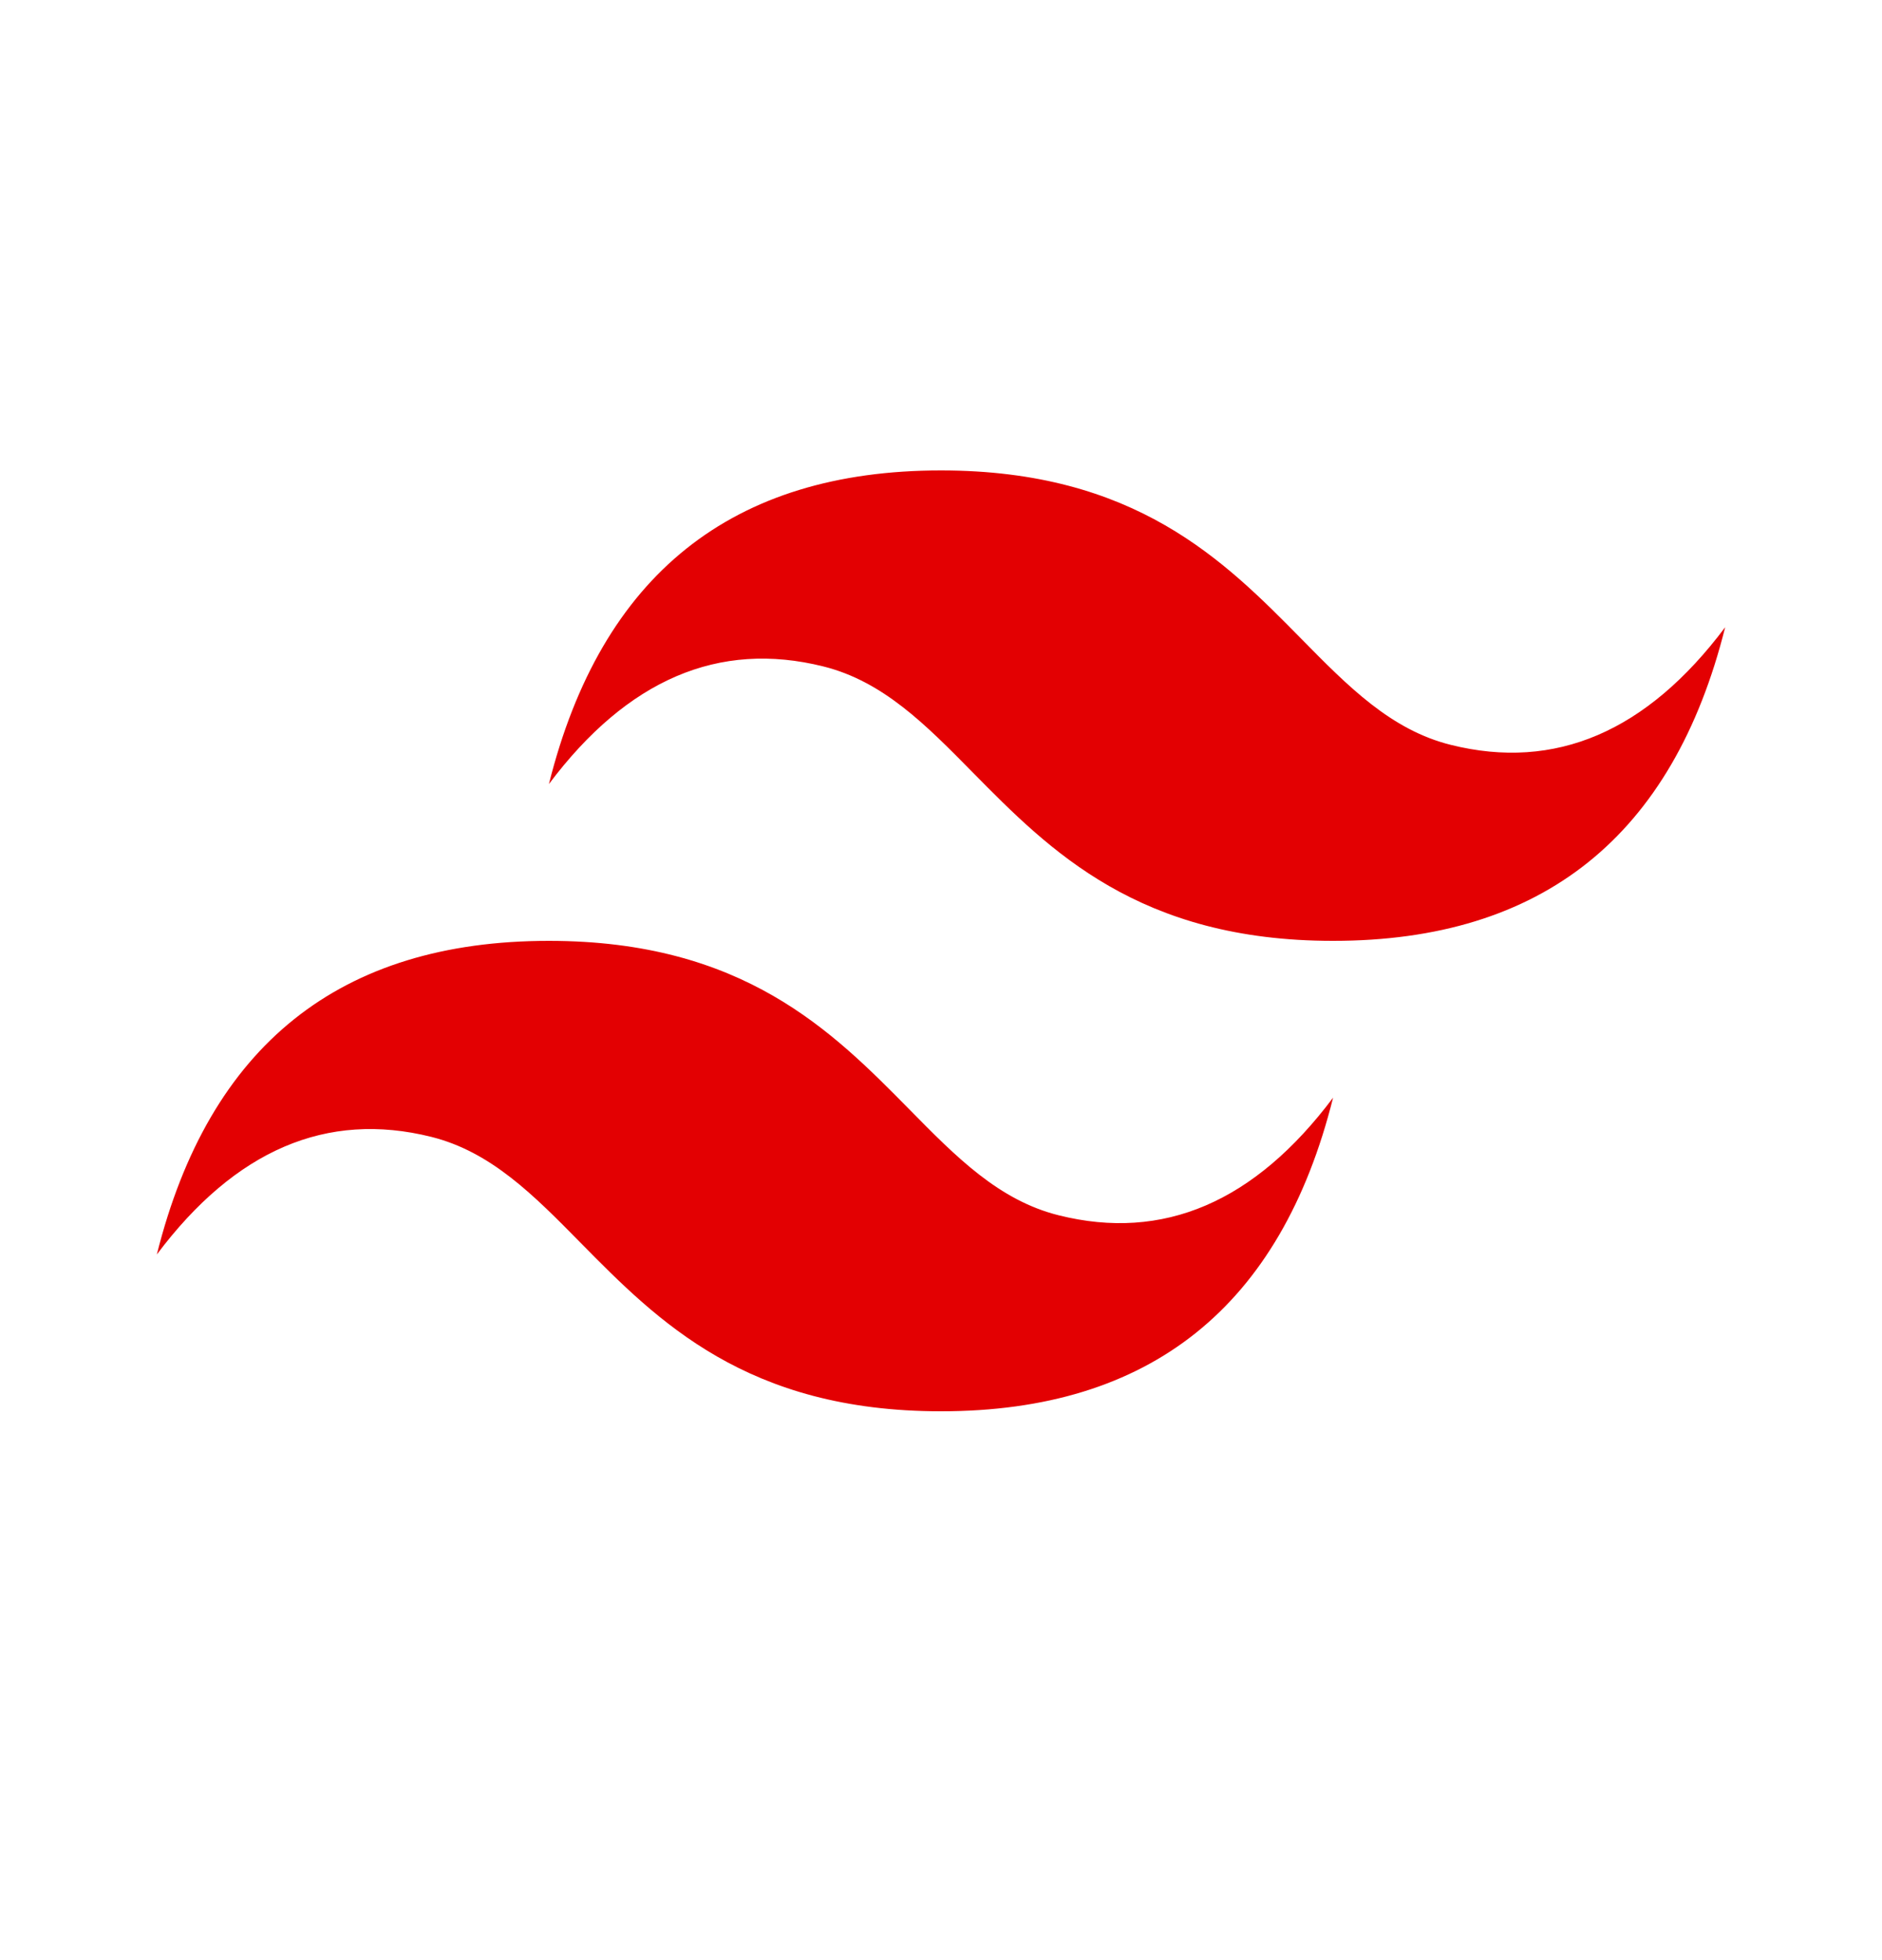 <svg width="24" height="25" viewBox="0 0 24 25" fill="none" xmlns="http://www.w3.org/2000/svg">
<path fill-rule="evenodd" clip-rule="evenodd" d="M12 6C9.333 6 7.667 7.333 7 10C8 8.667 9.167 8.167 10.5 8.5C11.261 8.69 11.805 9.242 12.406 9.853C13.387 10.848 14.522 12 17 12C19.667 12 21.333 10.667 22 8C21 9.334 19.834 9.833 18.5 9.5C17.739 9.31 17.195 8.758 16.594 8.147C15.613 7.151 14.479 6 12 6ZM7 12C4.333 12 2.667 13.333 2 16C3 14.667 4.167 14.167 5.5 14.5C6.261 14.69 6.805 15.242 7.406 15.853C8.387 16.848 9.521 18 12 18C14.667 18 16.334 16.667 17 14C16 15.334 14.833 15.834 13.5 15.5C12.739 15.31 12.195 14.758 11.594 14.147C10.613 13.152 9.478 12 7 12Z" fill="#E30002"/>
</svg>
